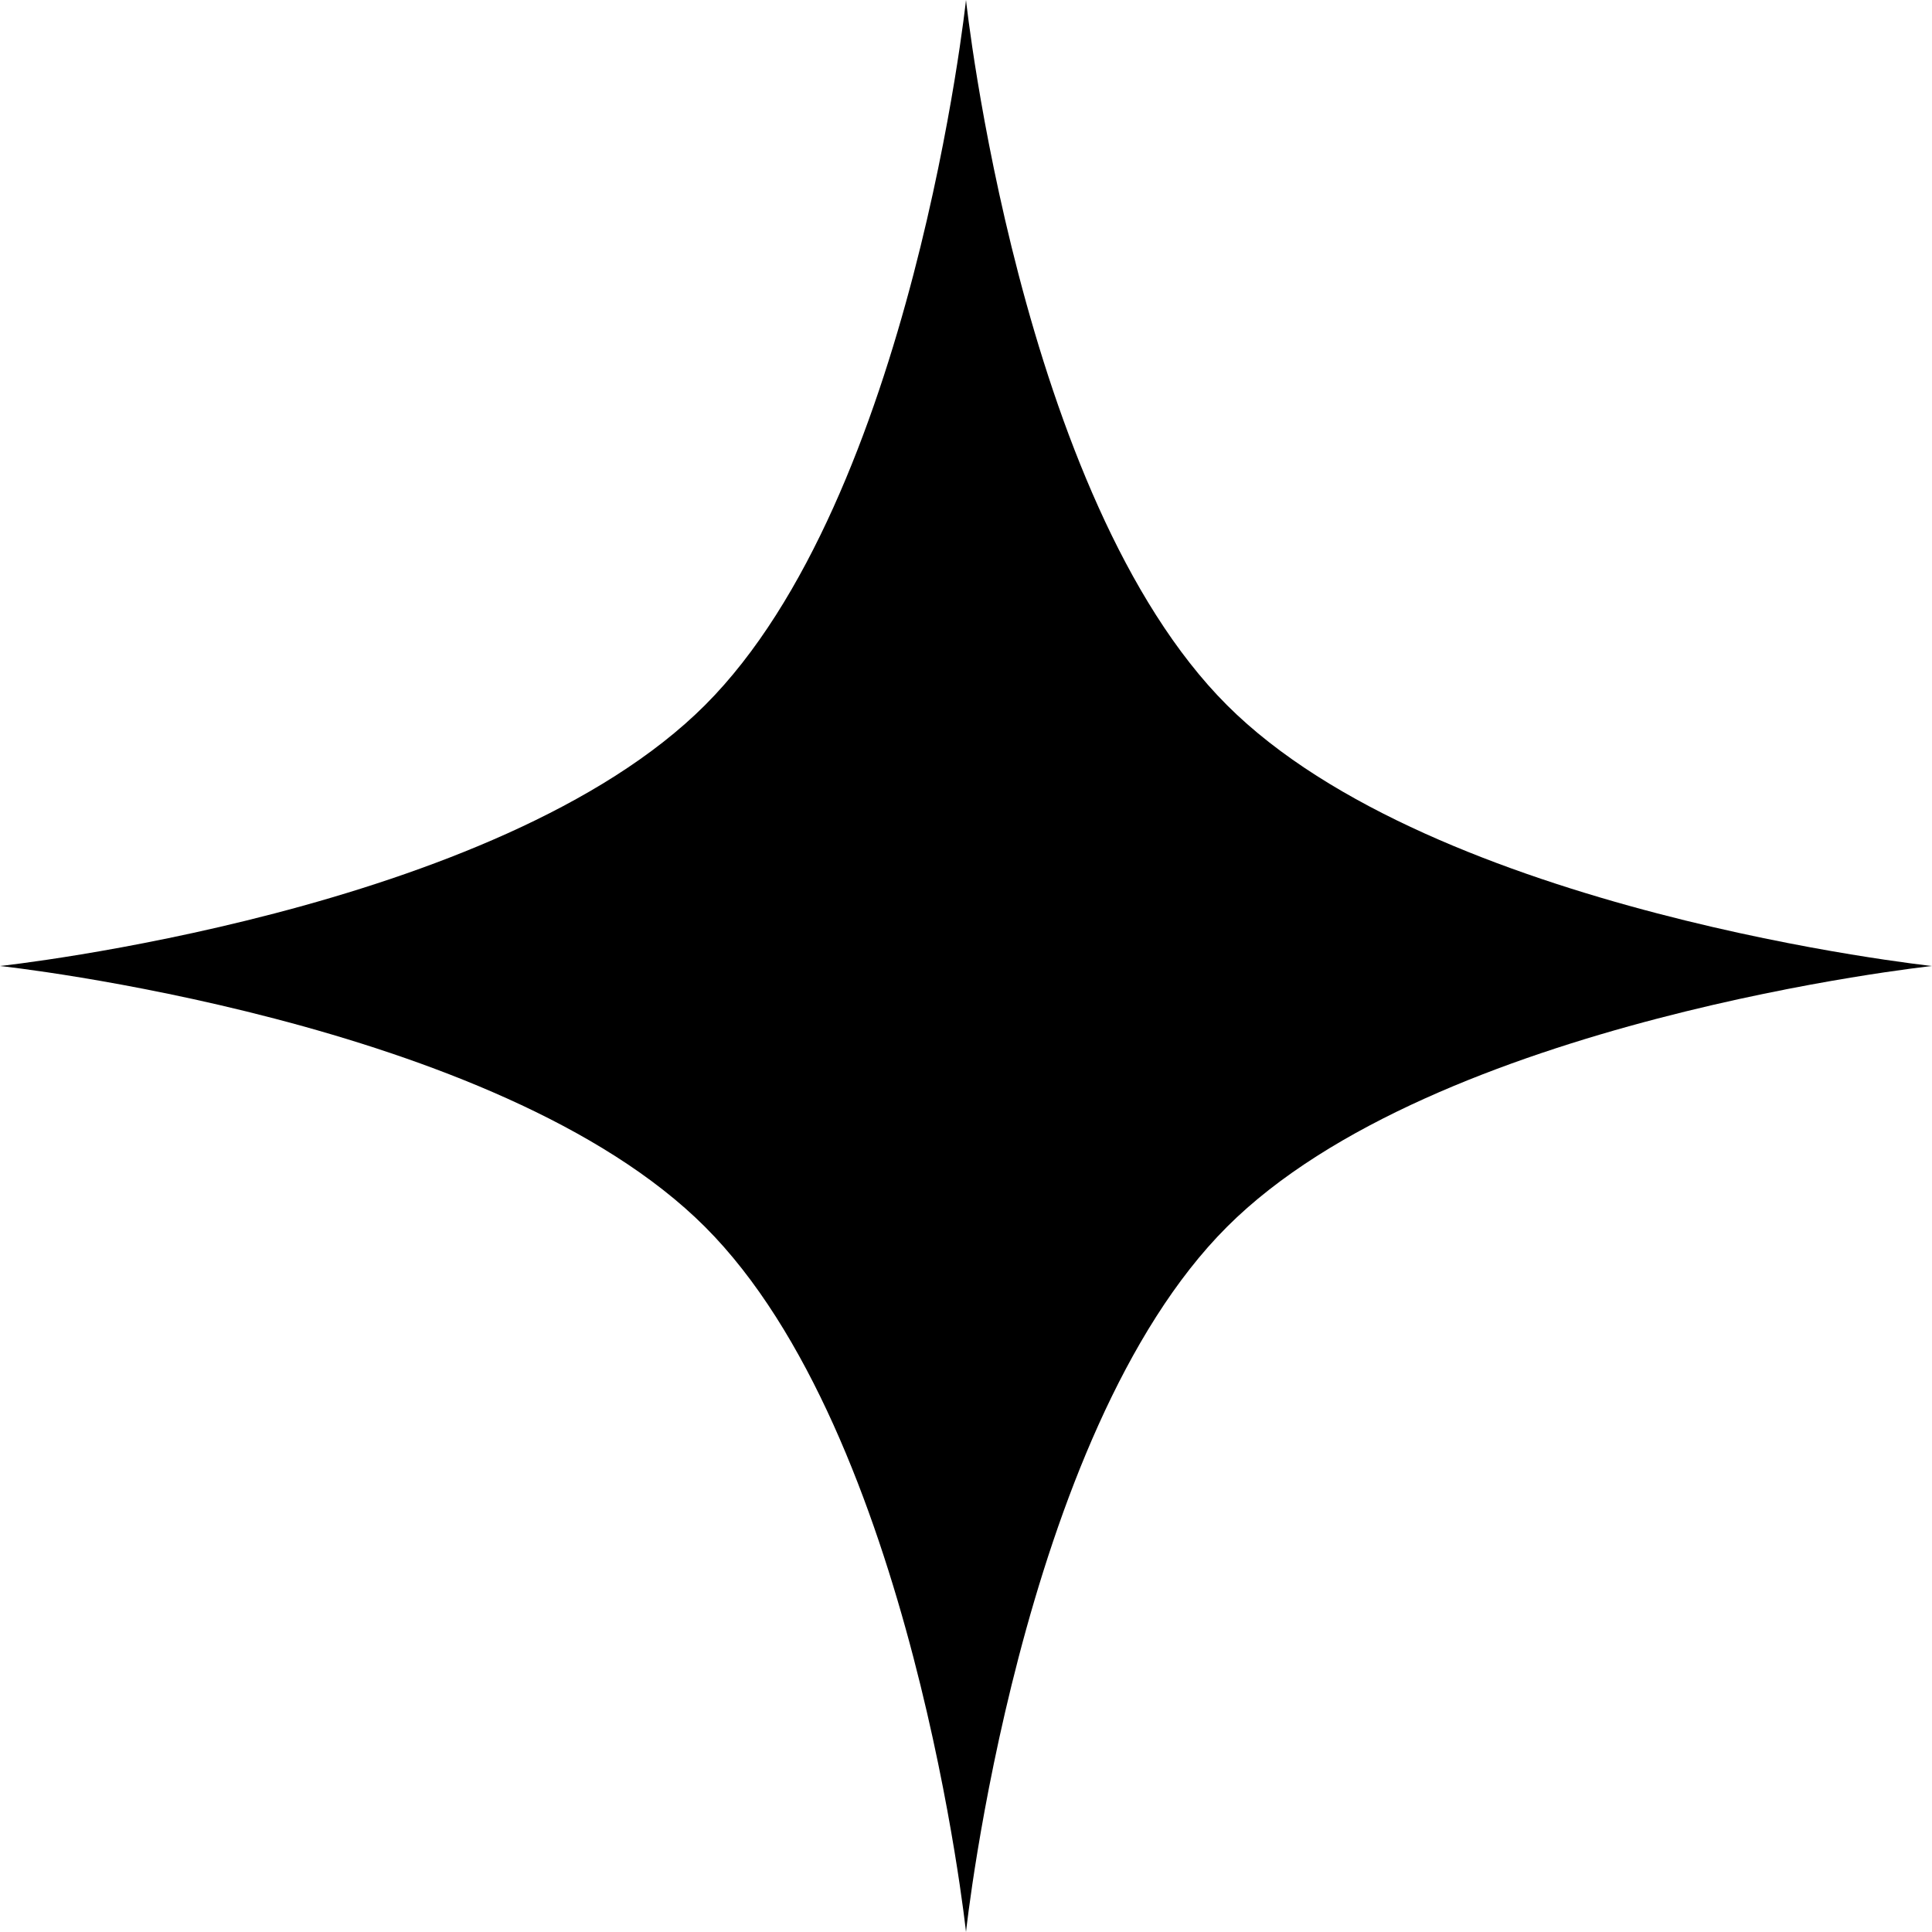 <svg xmlns="http://www.w3.org/2000/svg" viewBox="0 0 20 20">
  <path d="M10 0C10 0 10.552 5.15 12.701 7.299C14.85 9.448 20 10 20 10C20 10 14.85 10.552 12.701 12.701C10.552 14.85 10 20 10 20C10 20 9.448 14.85 7.299 12.701C5.15 10.552 0 10 0 10C0 10 5.15 9.448 7.299 7.299C9.448 5.15 10 0 10 0Z" fill="currentColor"/>
</svg>
